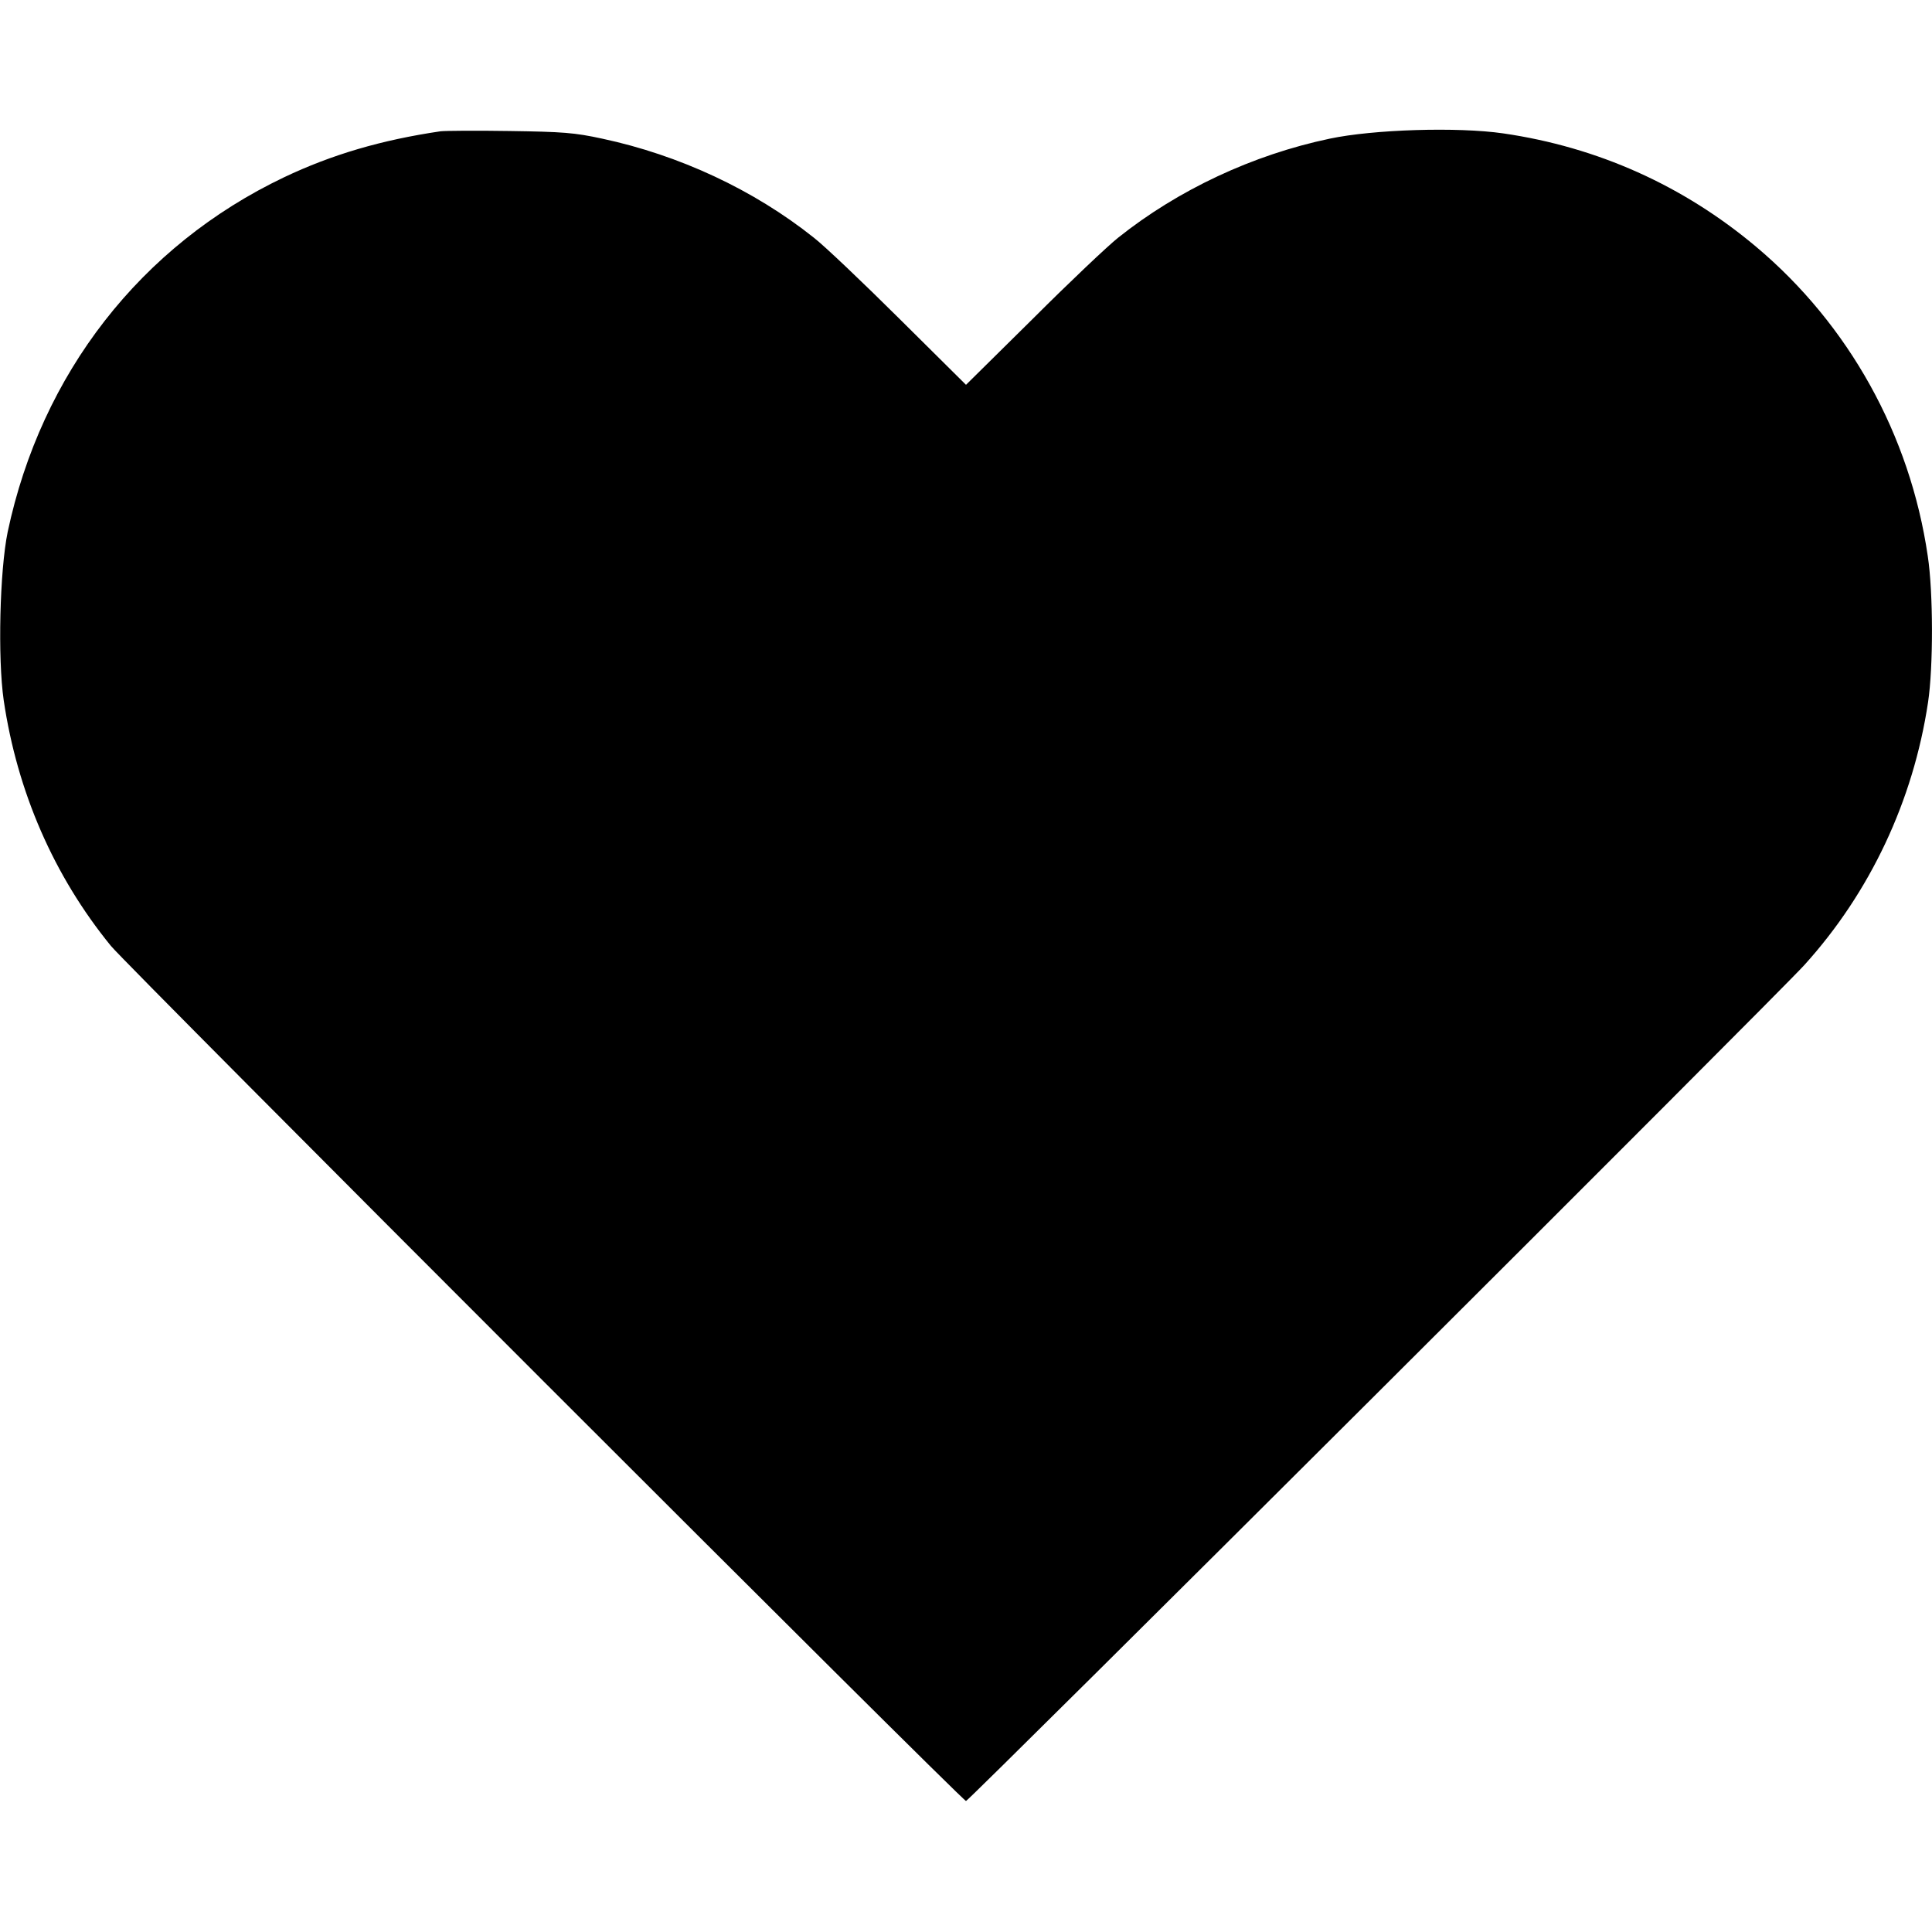 <?xml version="1.0" standalone="no"?>
<!DOCTYPE svg PUBLIC "-//W3C//DTD SVG 20010904//EN"
 "http://www.w3.org/TR/2001/REC-SVG-20010904/DTD/svg10.dtd">
<svg version="1.0" xmlns="http://www.w3.org/2000/svg"
 width="730pt" height="730pt" viewBox="0 0 730 730"
 preserveAspectRatio="xMidYMid meet">
<g transform="translate(0,730) scale(0.1,-0.1)"
fill="#000000" stroke="none">
<path d="M1665 6804 c-224 -33 -411 -88 -592 -174 -541 -258 -917 -741 -1044
-1340 -30 -146 -38 -477 -15 -636 51 -345 189 -663 405 -928 59 -73 3217
-3231 3231 -3231 11 0 3066 3046 3168 3159 248 274 411 620 467 992 20 132 20
415 -1 553 -67 458 -298 874 -649 1169 -275 231 -598 376 -955 428 -173 25
-491 15 -656 -20 -290 -61 -572 -193 -799 -374 -38 -30 -184 -168 -322 -306
l-253 -250 -252 250 c-139 138 -284 276 -323 306 -227 181 -509 312 -799 374
-106 23 -149 26 -351 29 -126 2 -243 1 -260 -1z"/>
</g>
</svg>
